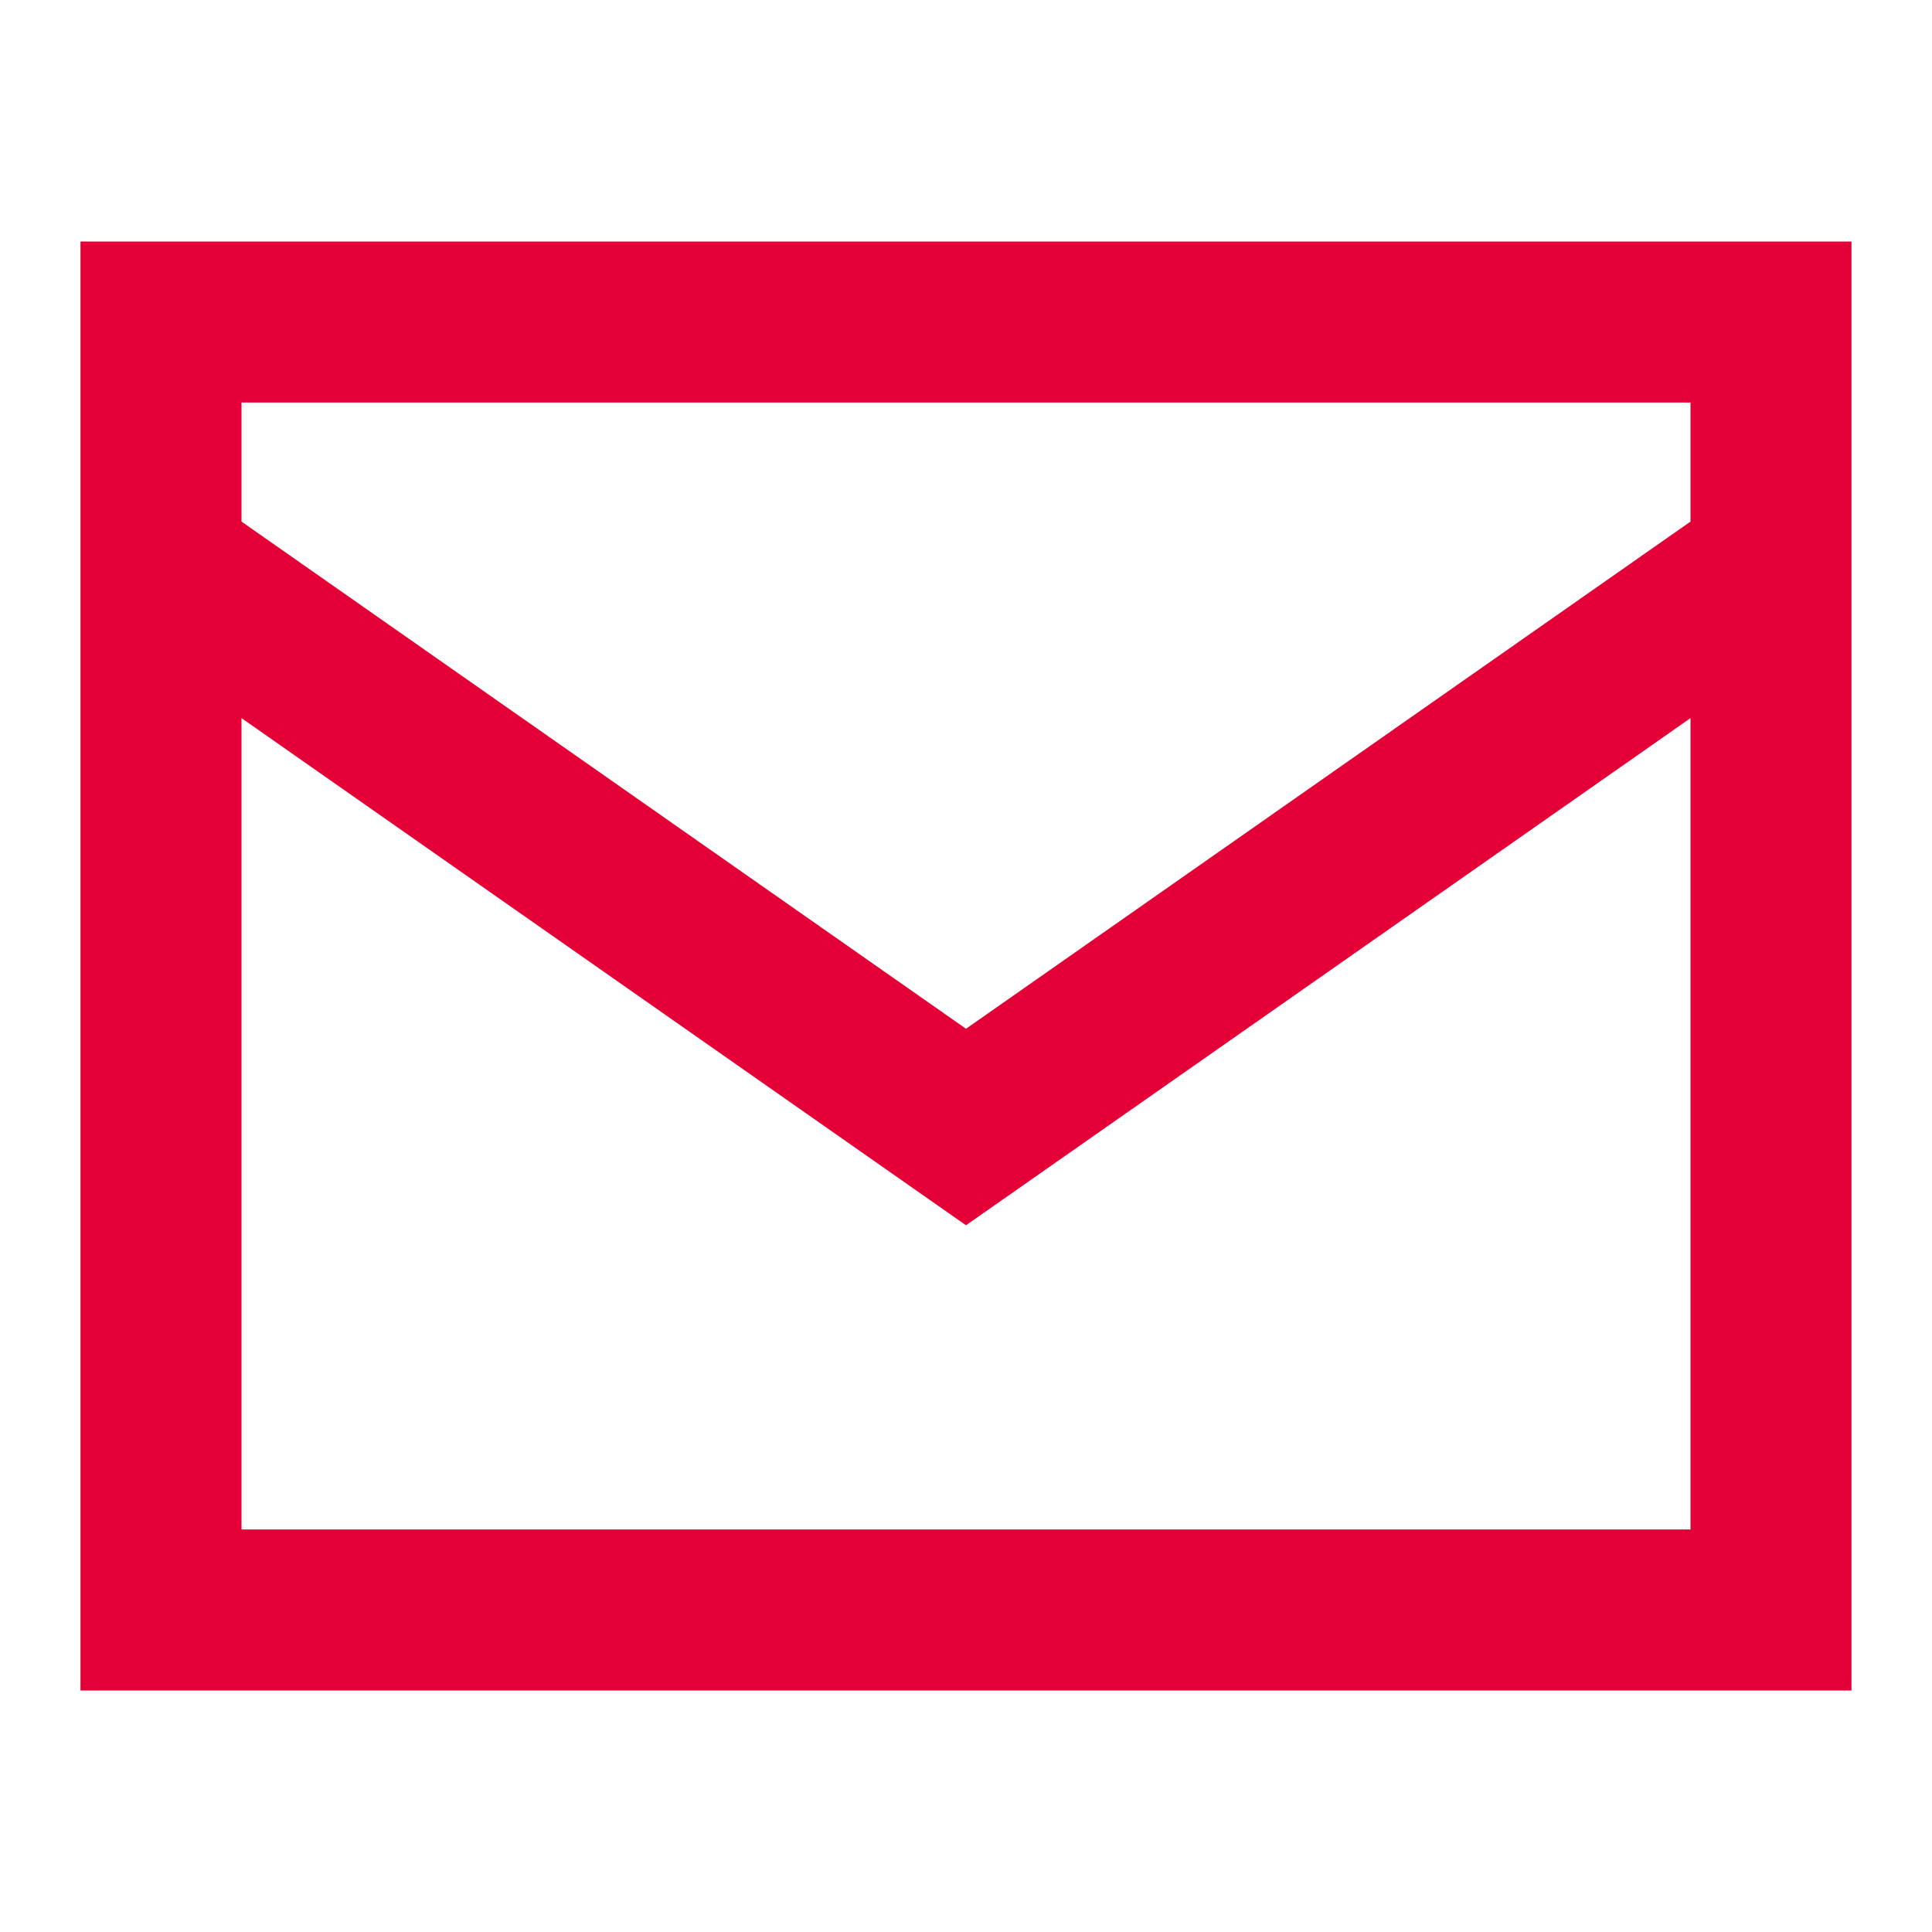 <svg width="35" height="35" viewBox="0 0 35 35" fill="none" xmlns="http://www.w3.org/2000/svg">
<path fill-rule="evenodd" clip-rule="evenodd" d="M1.458 4.375H33.541V30.625H1.458V4.375ZM4.375 7.292V9.449L17.5 18.637L30.625 9.449V7.292H4.375ZM30.625 13.009L17.5 22.197L4.375 13.009V27.708H30.625V13.009Z" fill="#E40037"/>
</svg>
